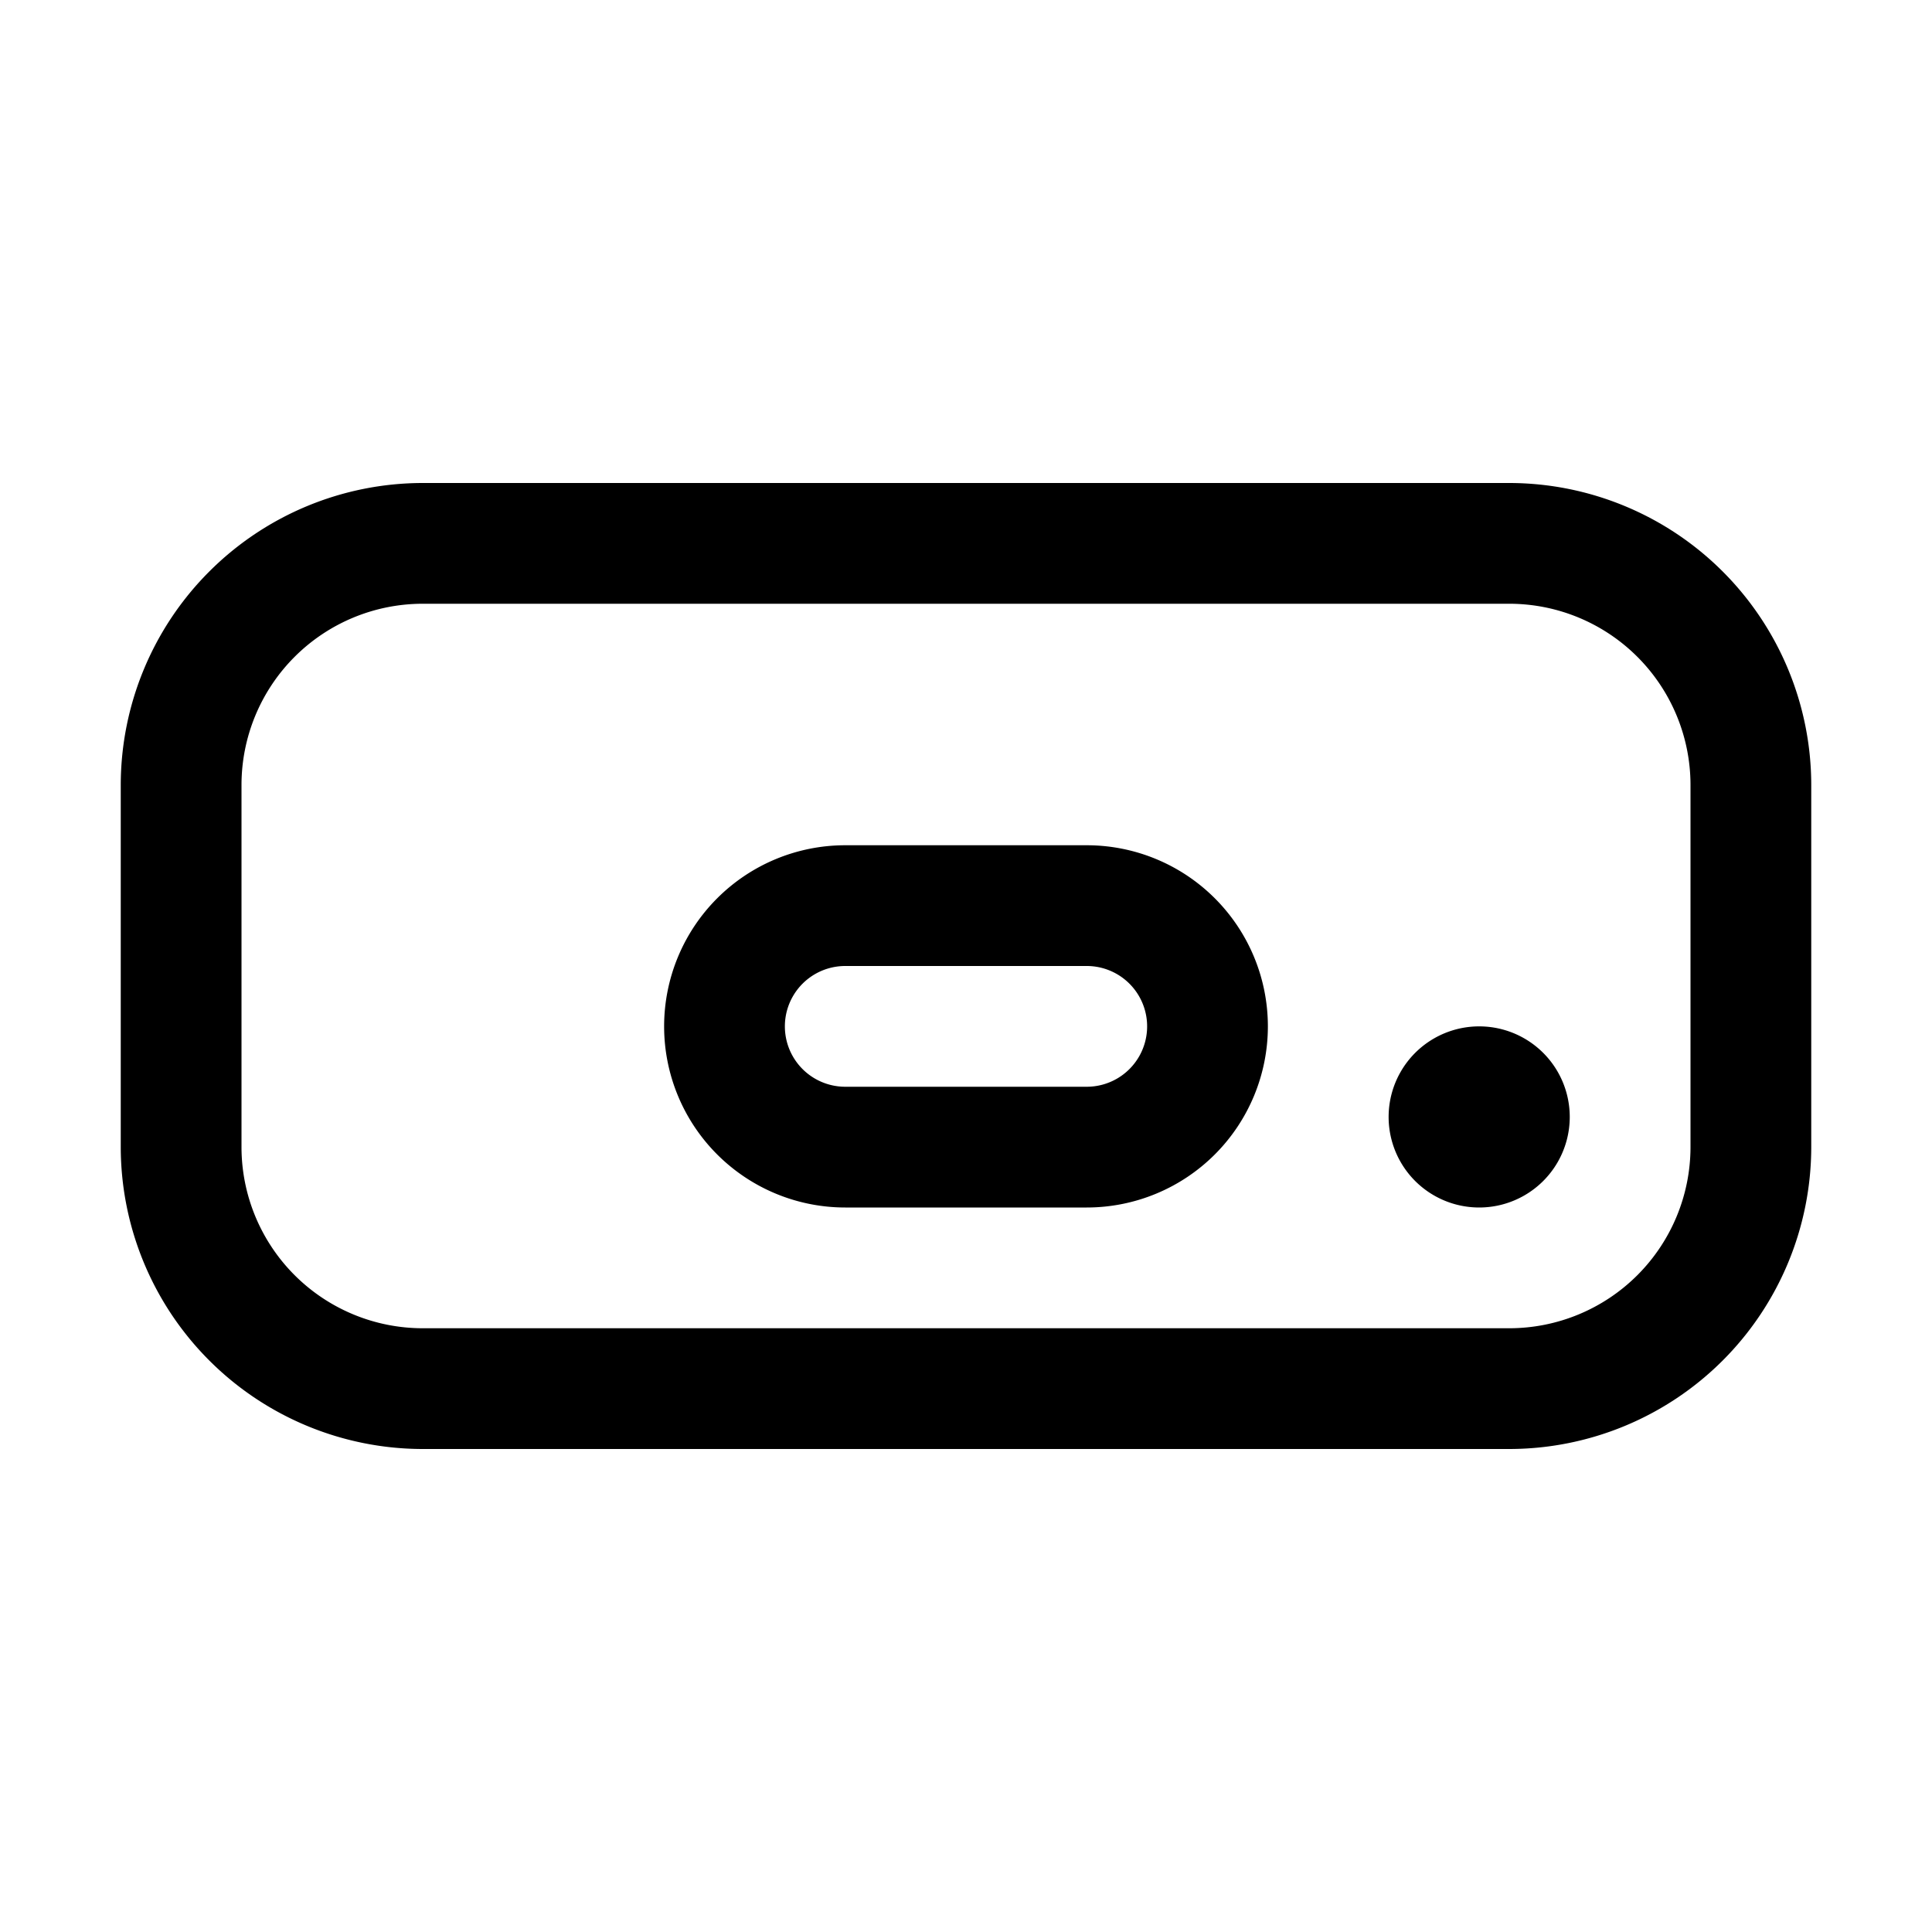 <svg xmlns="http://www.w3.org/2000/svg" width="32" height="32" viewBox="0 0 32 32"><path d="M25 8H7a5.006 5.006 0 0 0-5 5v6a5.006 5.006 0 0 0 5 5h18a5.006 5.006 0 0 0 5-5v-6a5.006 5.006 0 0 0-5-5m3 11a3.003 3.003 0 0 1-3 3H7a3.003 3.003 0 0 1-3-3v-6a3.003 3.003 0 0 1 3-3h18a3.003 3.003 0 0 1 3 3zM18 14h-4a3 3 0 0 0 0 6h4a3 3 0 1 0 0-6m0 4h-4a1 1 0 0 1 0-2h4a1 1 0 1 1 0 2M24.5 20a1.5 1.5 0 1 0 0-3 1.5 1.5 0 0 0 0 3"/></svg>